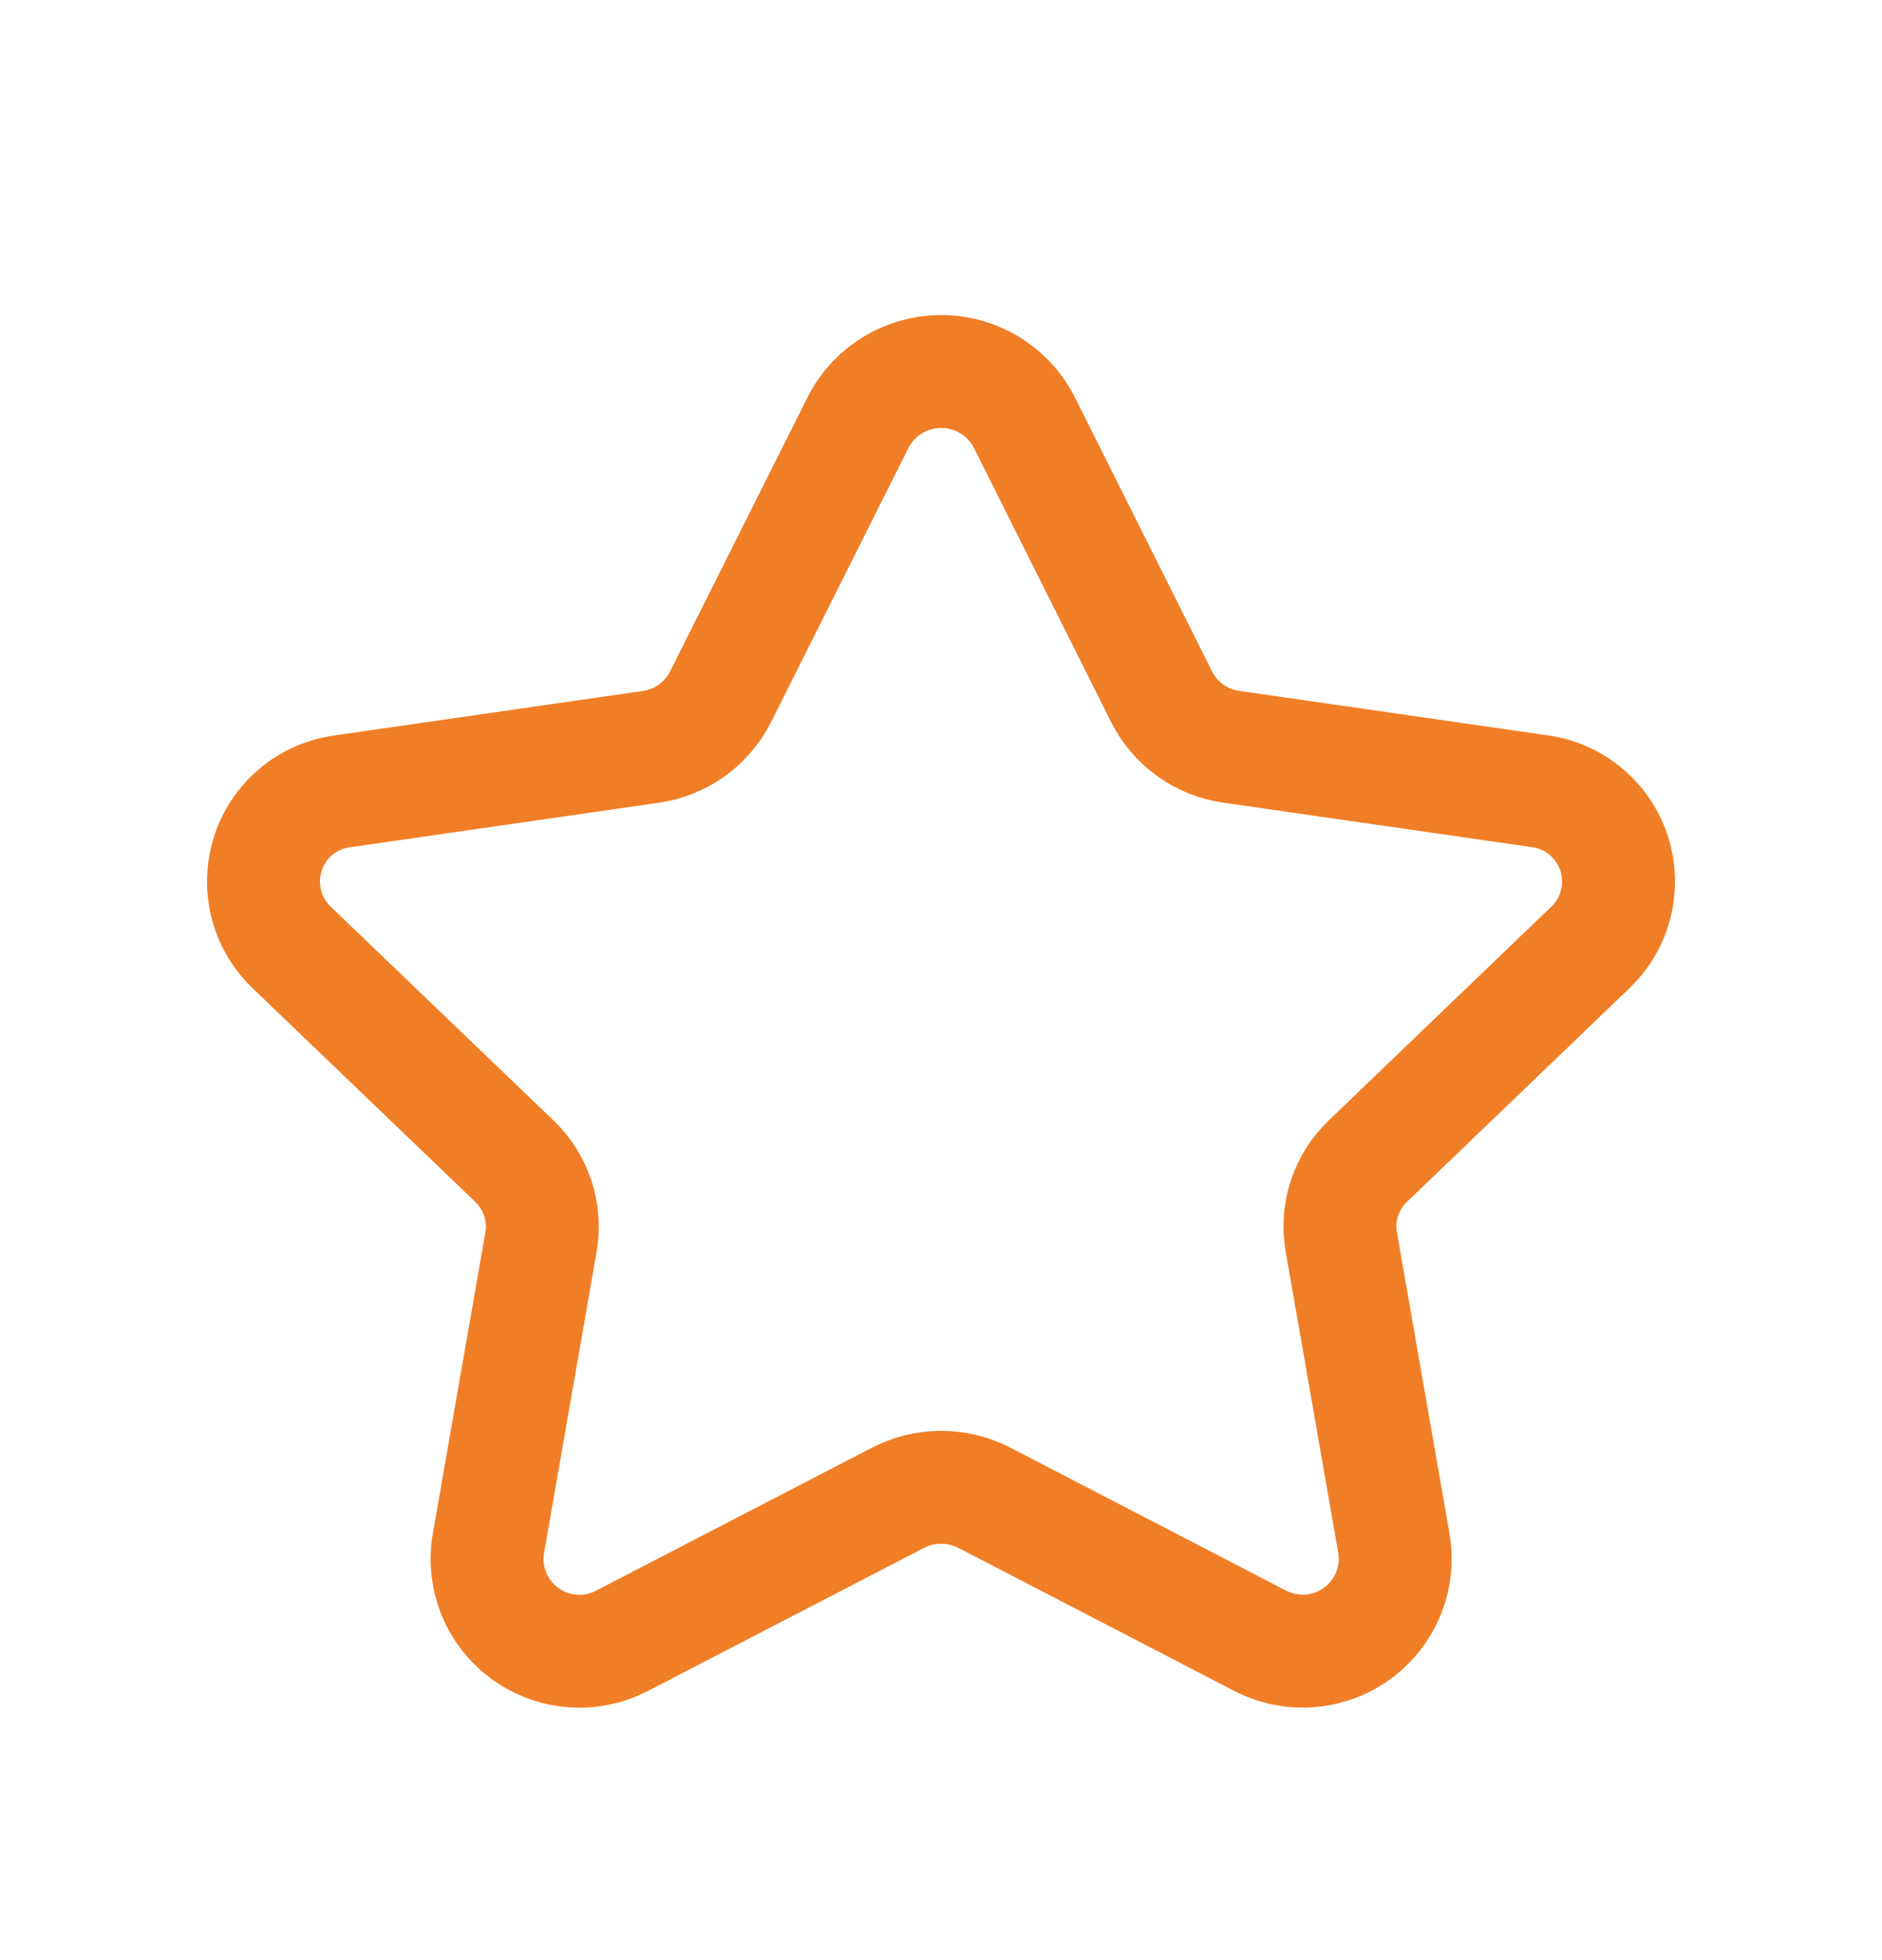<svg width="24" height="25" viewBox="0 0 24 25" fill="none" xmlns="http://www.w3.org/2000/svg">
<path fill-rule="evenodd" clip-rule="evenodd" d="M13.059 5.381L14.814 8.888C14.988 9.233 15.321 9.472 15.704 9.525L19.63 10.091C20.267 10.174 20.714 10.759 20.63 11.395C20.596 11.656 20.474 11.898 20.285 12.08L17.445 14.808C17.166 15.074 17.038 15.461 17.105 15.841L17.777 19.693C17.881 20.336 17.443 20.941 16.8 21.044C16.547 21.085 16.287 21.041 16.061 20.922L12.553 19.103C12.207 18.925 11.797 18.925 11.452 19.103L7.942 20.922C7.367 21.228 6.654 21.009 6.348 20.434C6.228 20.206 6.185 19.947 6.227 19.694L6.899 15.841C6.965 15.462 6.837 15.075 6.559 14.809L3.716 12.081C3.254 11.635 3.24 10.9 3.685 10.437C3.868 10.248 4.11 10.126 4.371 10.092L8.297 9.526C8.68 9.473 9.013 9.234 9.188 8.889L10.946 5.381C11.248 4.797 11.966 4.57 12.55 4.872C12.768 4.985 12.946 5.162 13.059 5.381Z" stroke="#F07E26" stroke-width="1.44" stroke-linecap="round" stroke-linejoin="round"/>
</svg>
